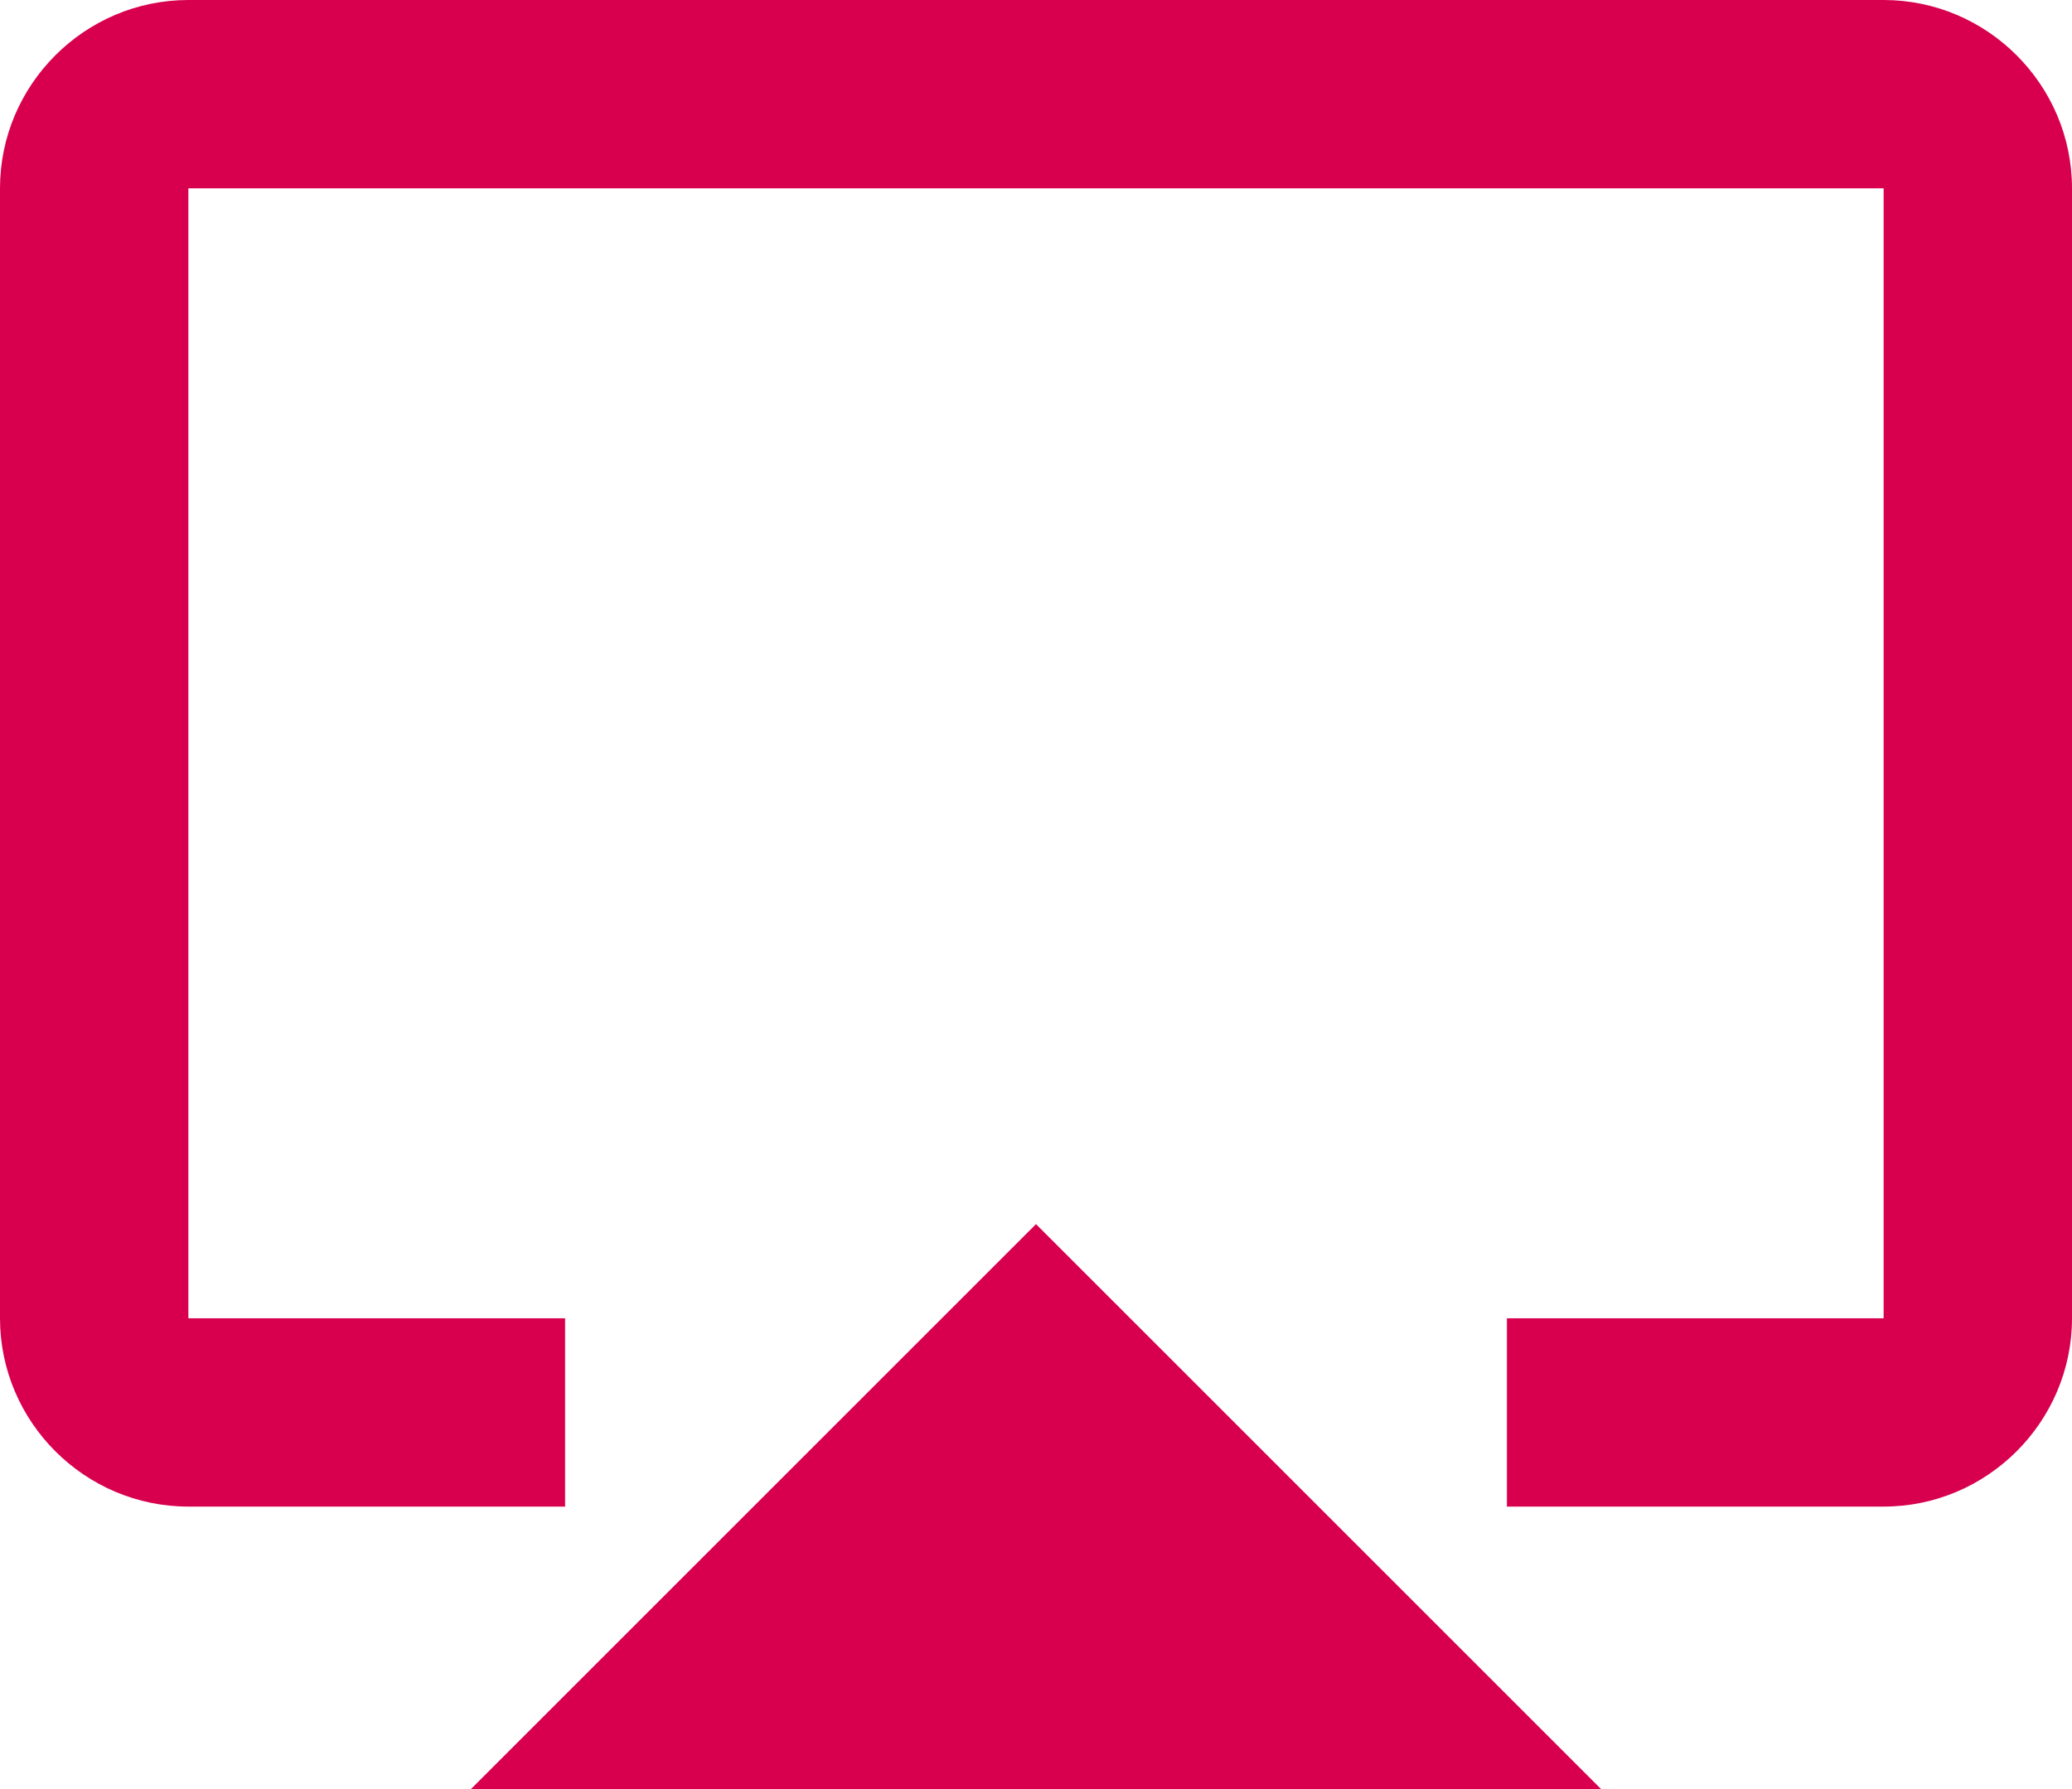 <svg width="22" height="19" viewBox="0 0 22 19" fill="none" xmlns="http://www.w3.org/2000/svg">
<path fill-rule="evenodd" clip-rule="evenodd" d="M2 0H20C21.1 0 22 0.9 22 2V14C22 15.1 21.1 16 20 16H16V14H20V2H2V14H6V16H2C0.9 16 0 15.1 0 14V2C0 0.9 0.9 0 2 0ZM11 13L17 19H5L11 13Z" fill="#D8004E"/>
</svg>
